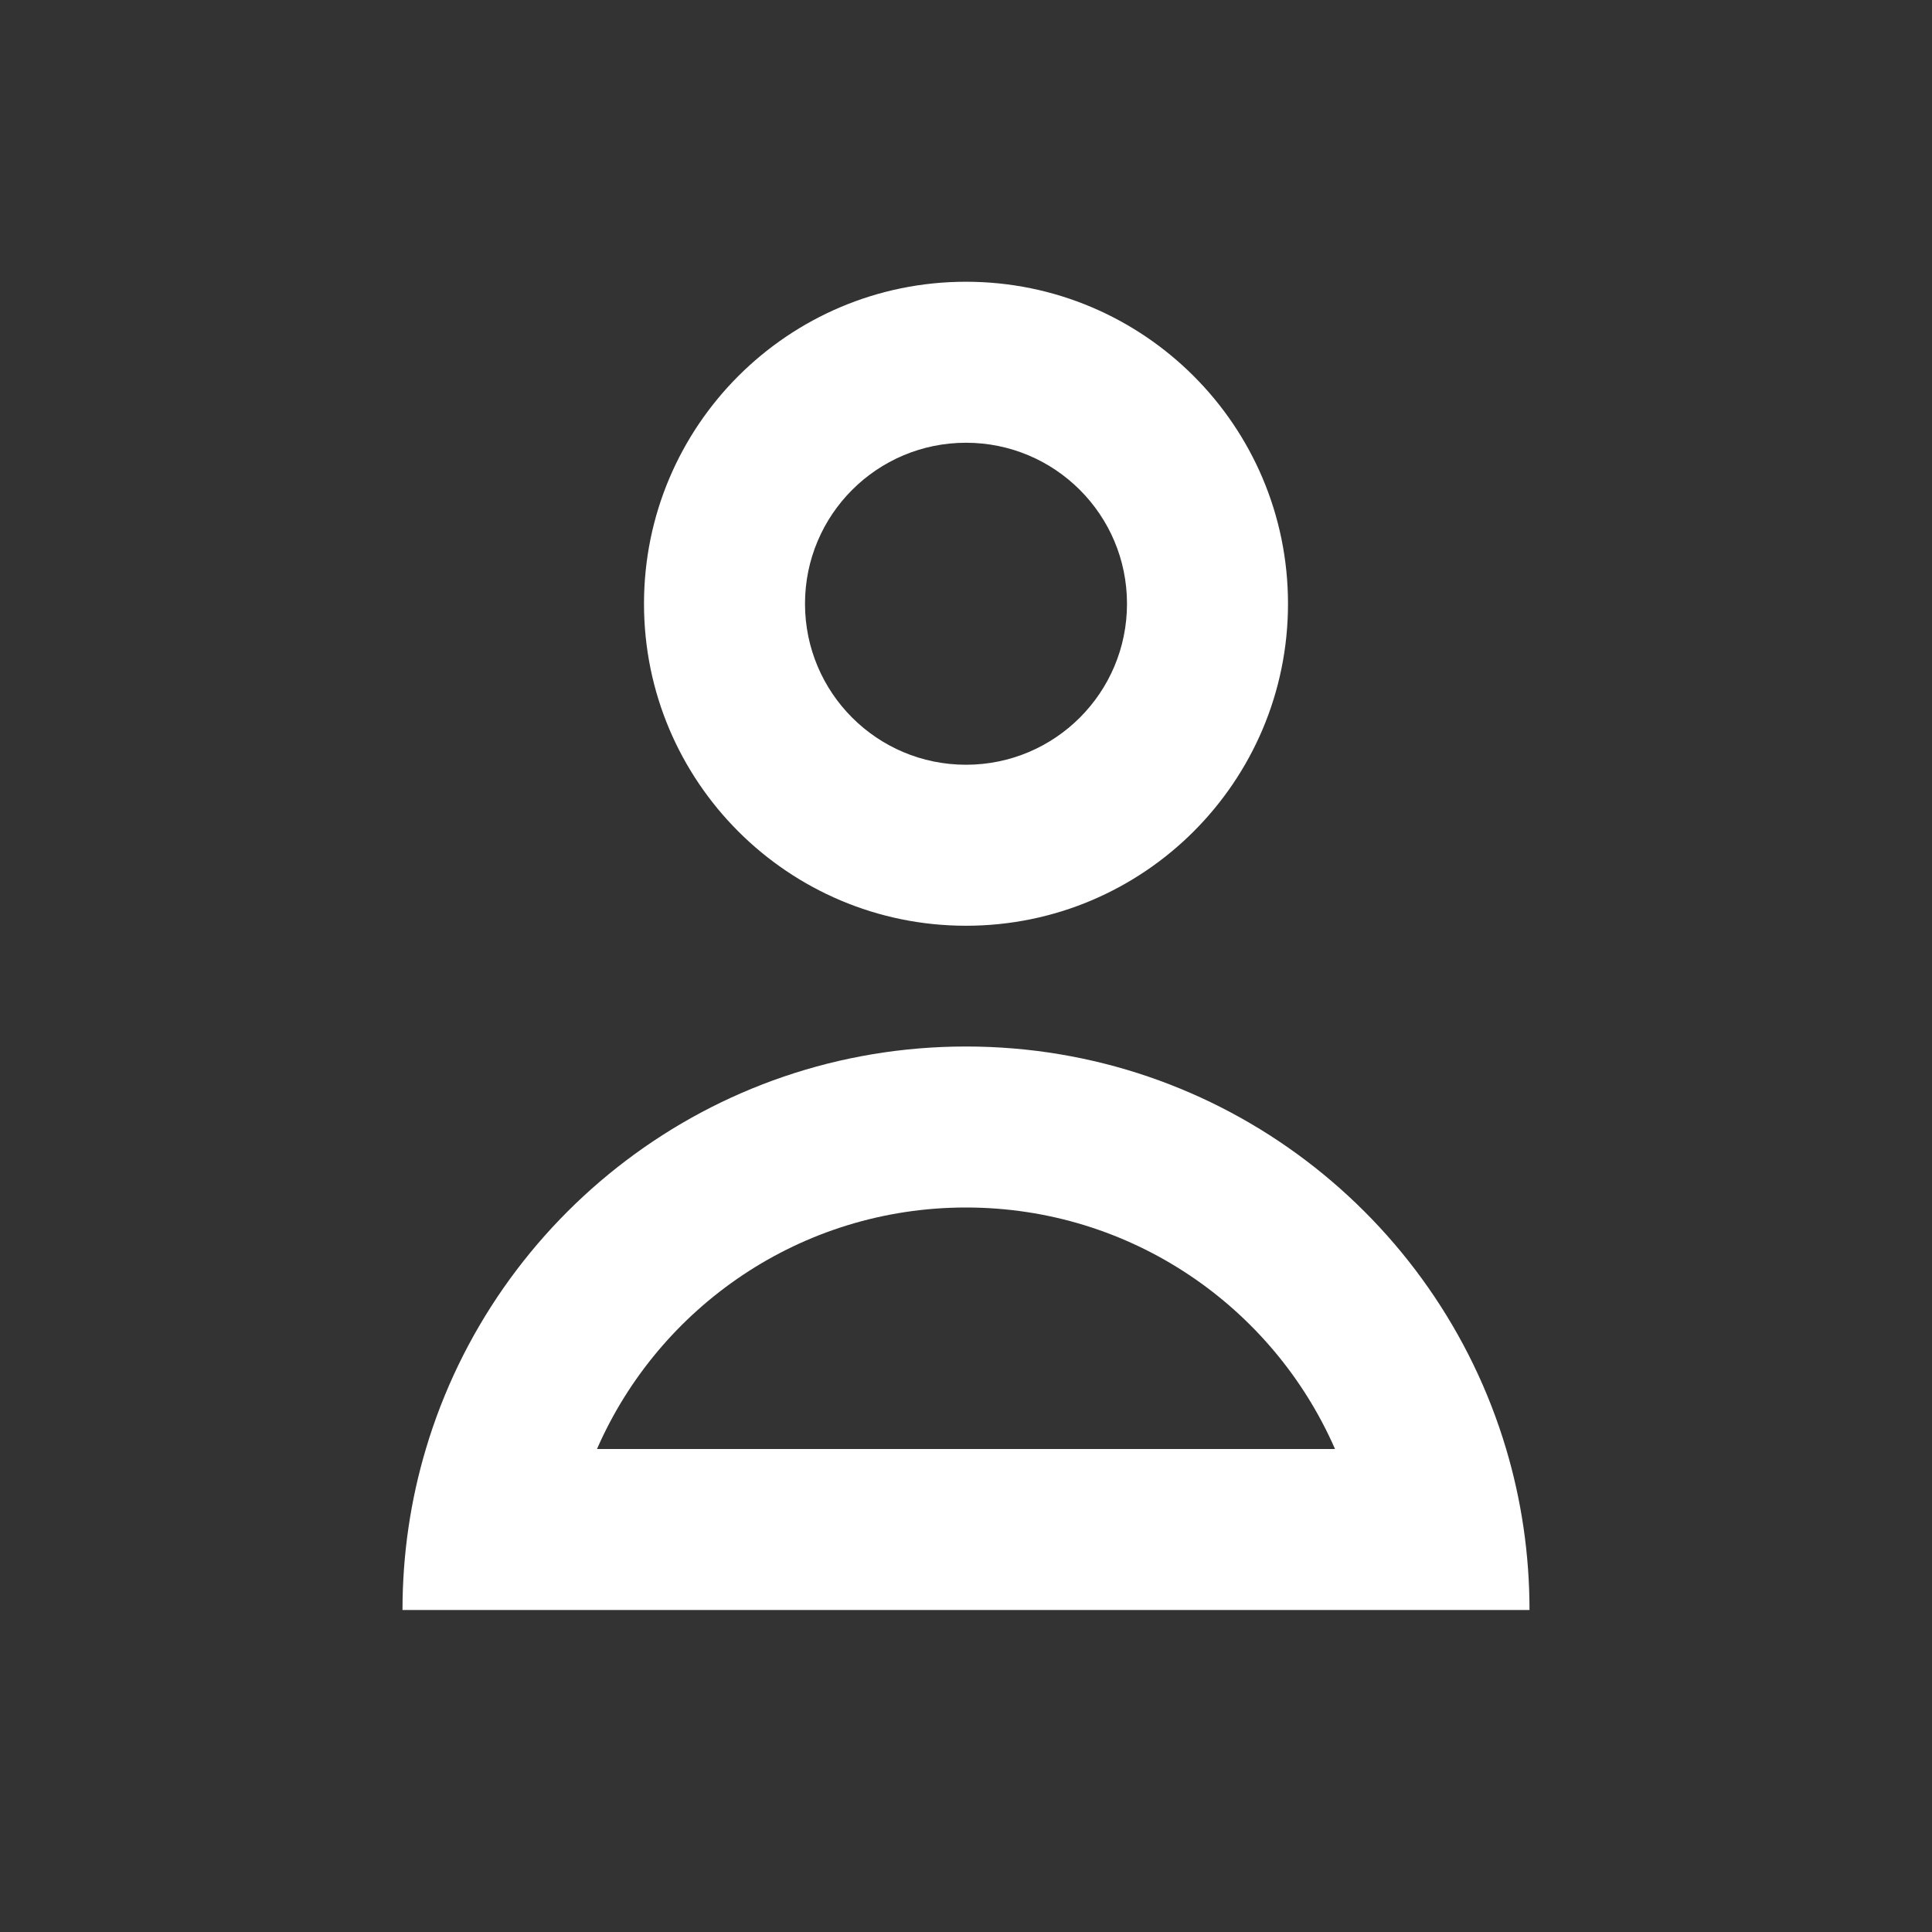 <svg width="24" height="24" viewBox="0 0 24 24" fill="none" xmlns="http://www.w3.org/2000/svg">
<rect x="0" y="0" width="24" height="24" fill="#333333" stroke="none"/>
<path fill-rule="evenodd" clip-rule="evenodd" d="M16 7.5C16 9.709 14.209 11.5 12 11.5C9.791 11.5 8 9.709 8 7.5C8 5.291 9.791 3.5 12 3.5C14.209 3.5 16 5.291 16 7.5ZM14 7.5C14 8.605 13.105 9.5 12 9.5C10.895 9.5 10 8.605 10 7.5C10 6.395 10.895 5.5 12 5.5C13.105 5.5 14 6.395 14 7.5Z" fill="white"/>
<path fill-rule="evenodd" clip-rule="evenodd" d="M12 13C15.171 13 17.85 15.108 18.71 18C18.899 18.634 19 19.305 19 20H5C5 19.305 5.101 18.634 5.29 18C6.15 15.108 8.829 13 12 13ZM12 15C14.05 15 15.812 16.234 16.584 18H7.416C8.188 16.234 9.95 15 12 15Z" fill="white"/>
</svg>
